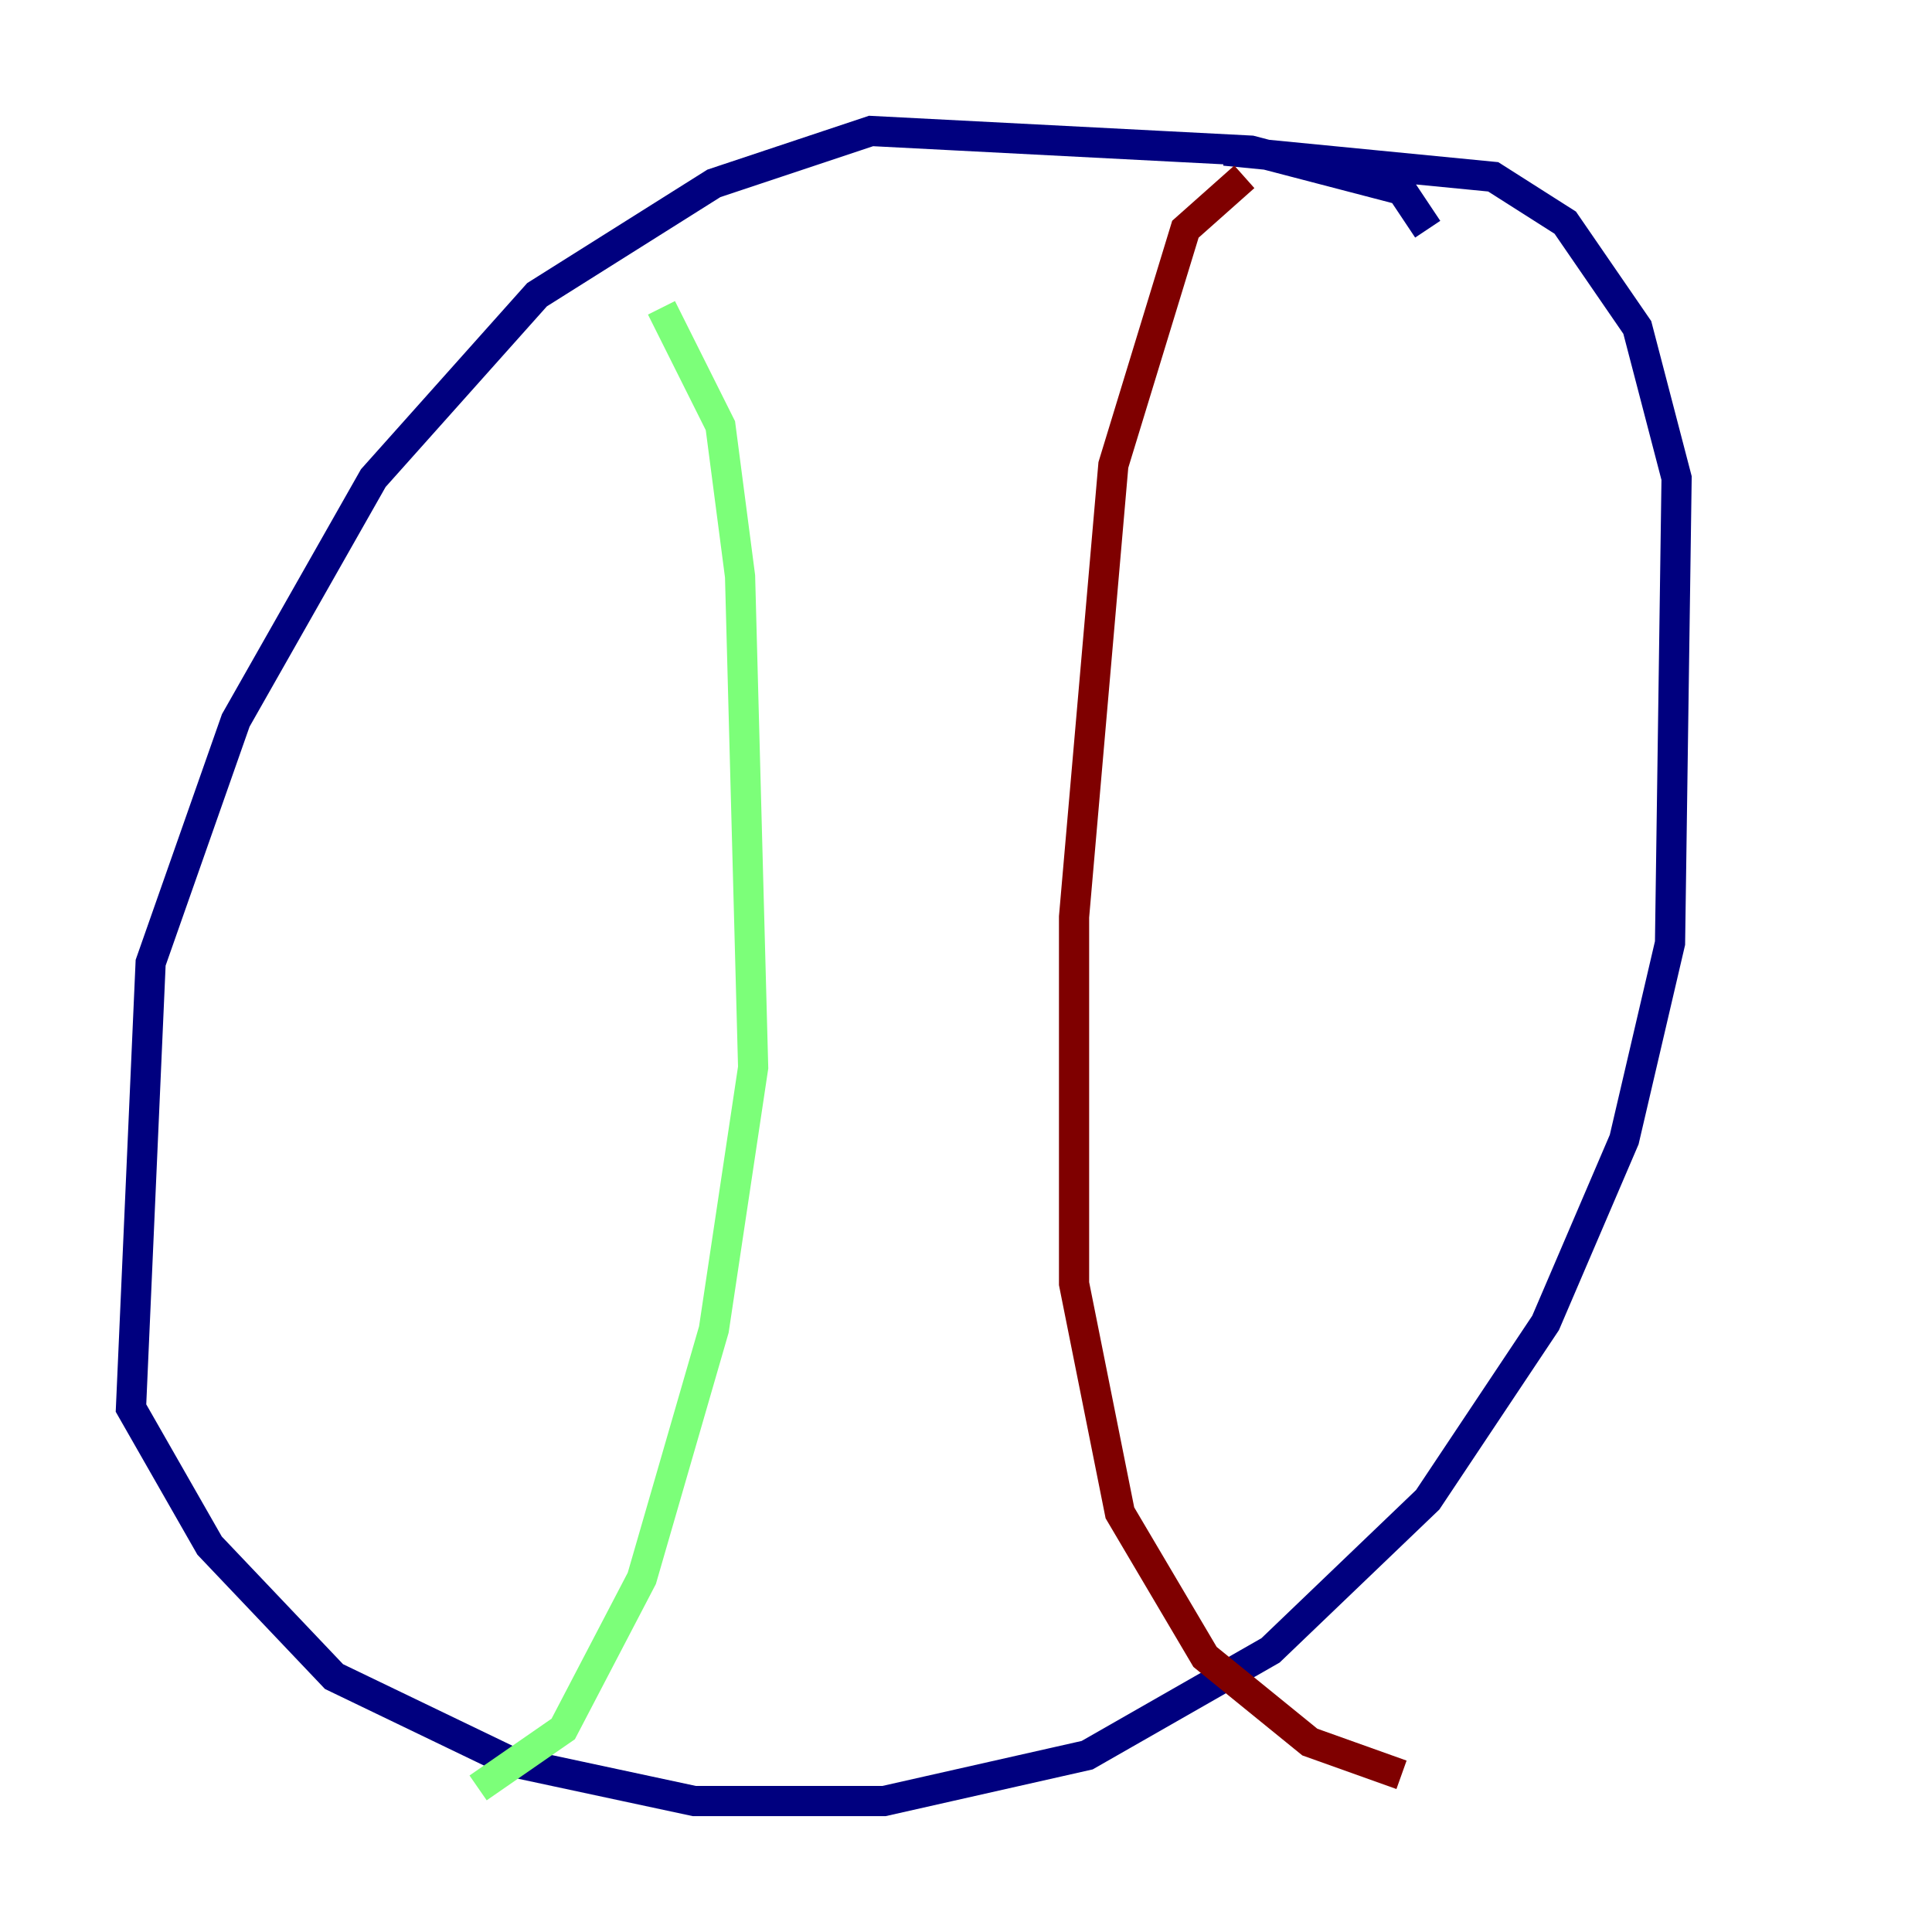 <?xml version="1.0" encoding="utf-8" ?>
<svg baseProfile="tiny" height="128" version="1.2" viewBox="0,0,128,128" width="128" xmlns="http://www.w3.org/2000/svg" xmlns:ev="http://www.w3.org/2001/xml-events" xmlns:xlink="http://www.w3.org/1999/xlink"><defs /><polyline fill="none" points="94.59,15.186 92.854,12.583 82.875,9.98 57.709,8.678 47.295,12.149 35.58,19.525 24.732,31.675 15.62,47.729 9.98,63.783 8.678,93.288 13.885,102.4 22.129,111.078 33.844,116.719 45.993,119.322 58.576,119.322 72.027,116.285 84.176,109.342 94.59,99.363 102.4,87.647 107.607,75.498 110.644,62.481 111.078,31.675 108.475,21.695 103.702,14.752 98.929,11.715 81.139,9.98" stroke="#00007f" stroke-width="2" /><polyline fill="none" points="43.824,20.393 47.729,28.203 49.031,38.183 49.898,70.725 47.295,88.081 42.522,104.57 37.315,114.549 31.675,118.454" stroke="#7cff79" stroke-width="2" /><polyline fill="none" points="82.441,11.715 78.536,15.186 73.763,30.807 71.159,60.746 71.159,85.044 74.197,100.231 79.837,109.776 86.78,115.417 92.854,117.586" stroke="#7f0000" stroke-width="2" /></svg>